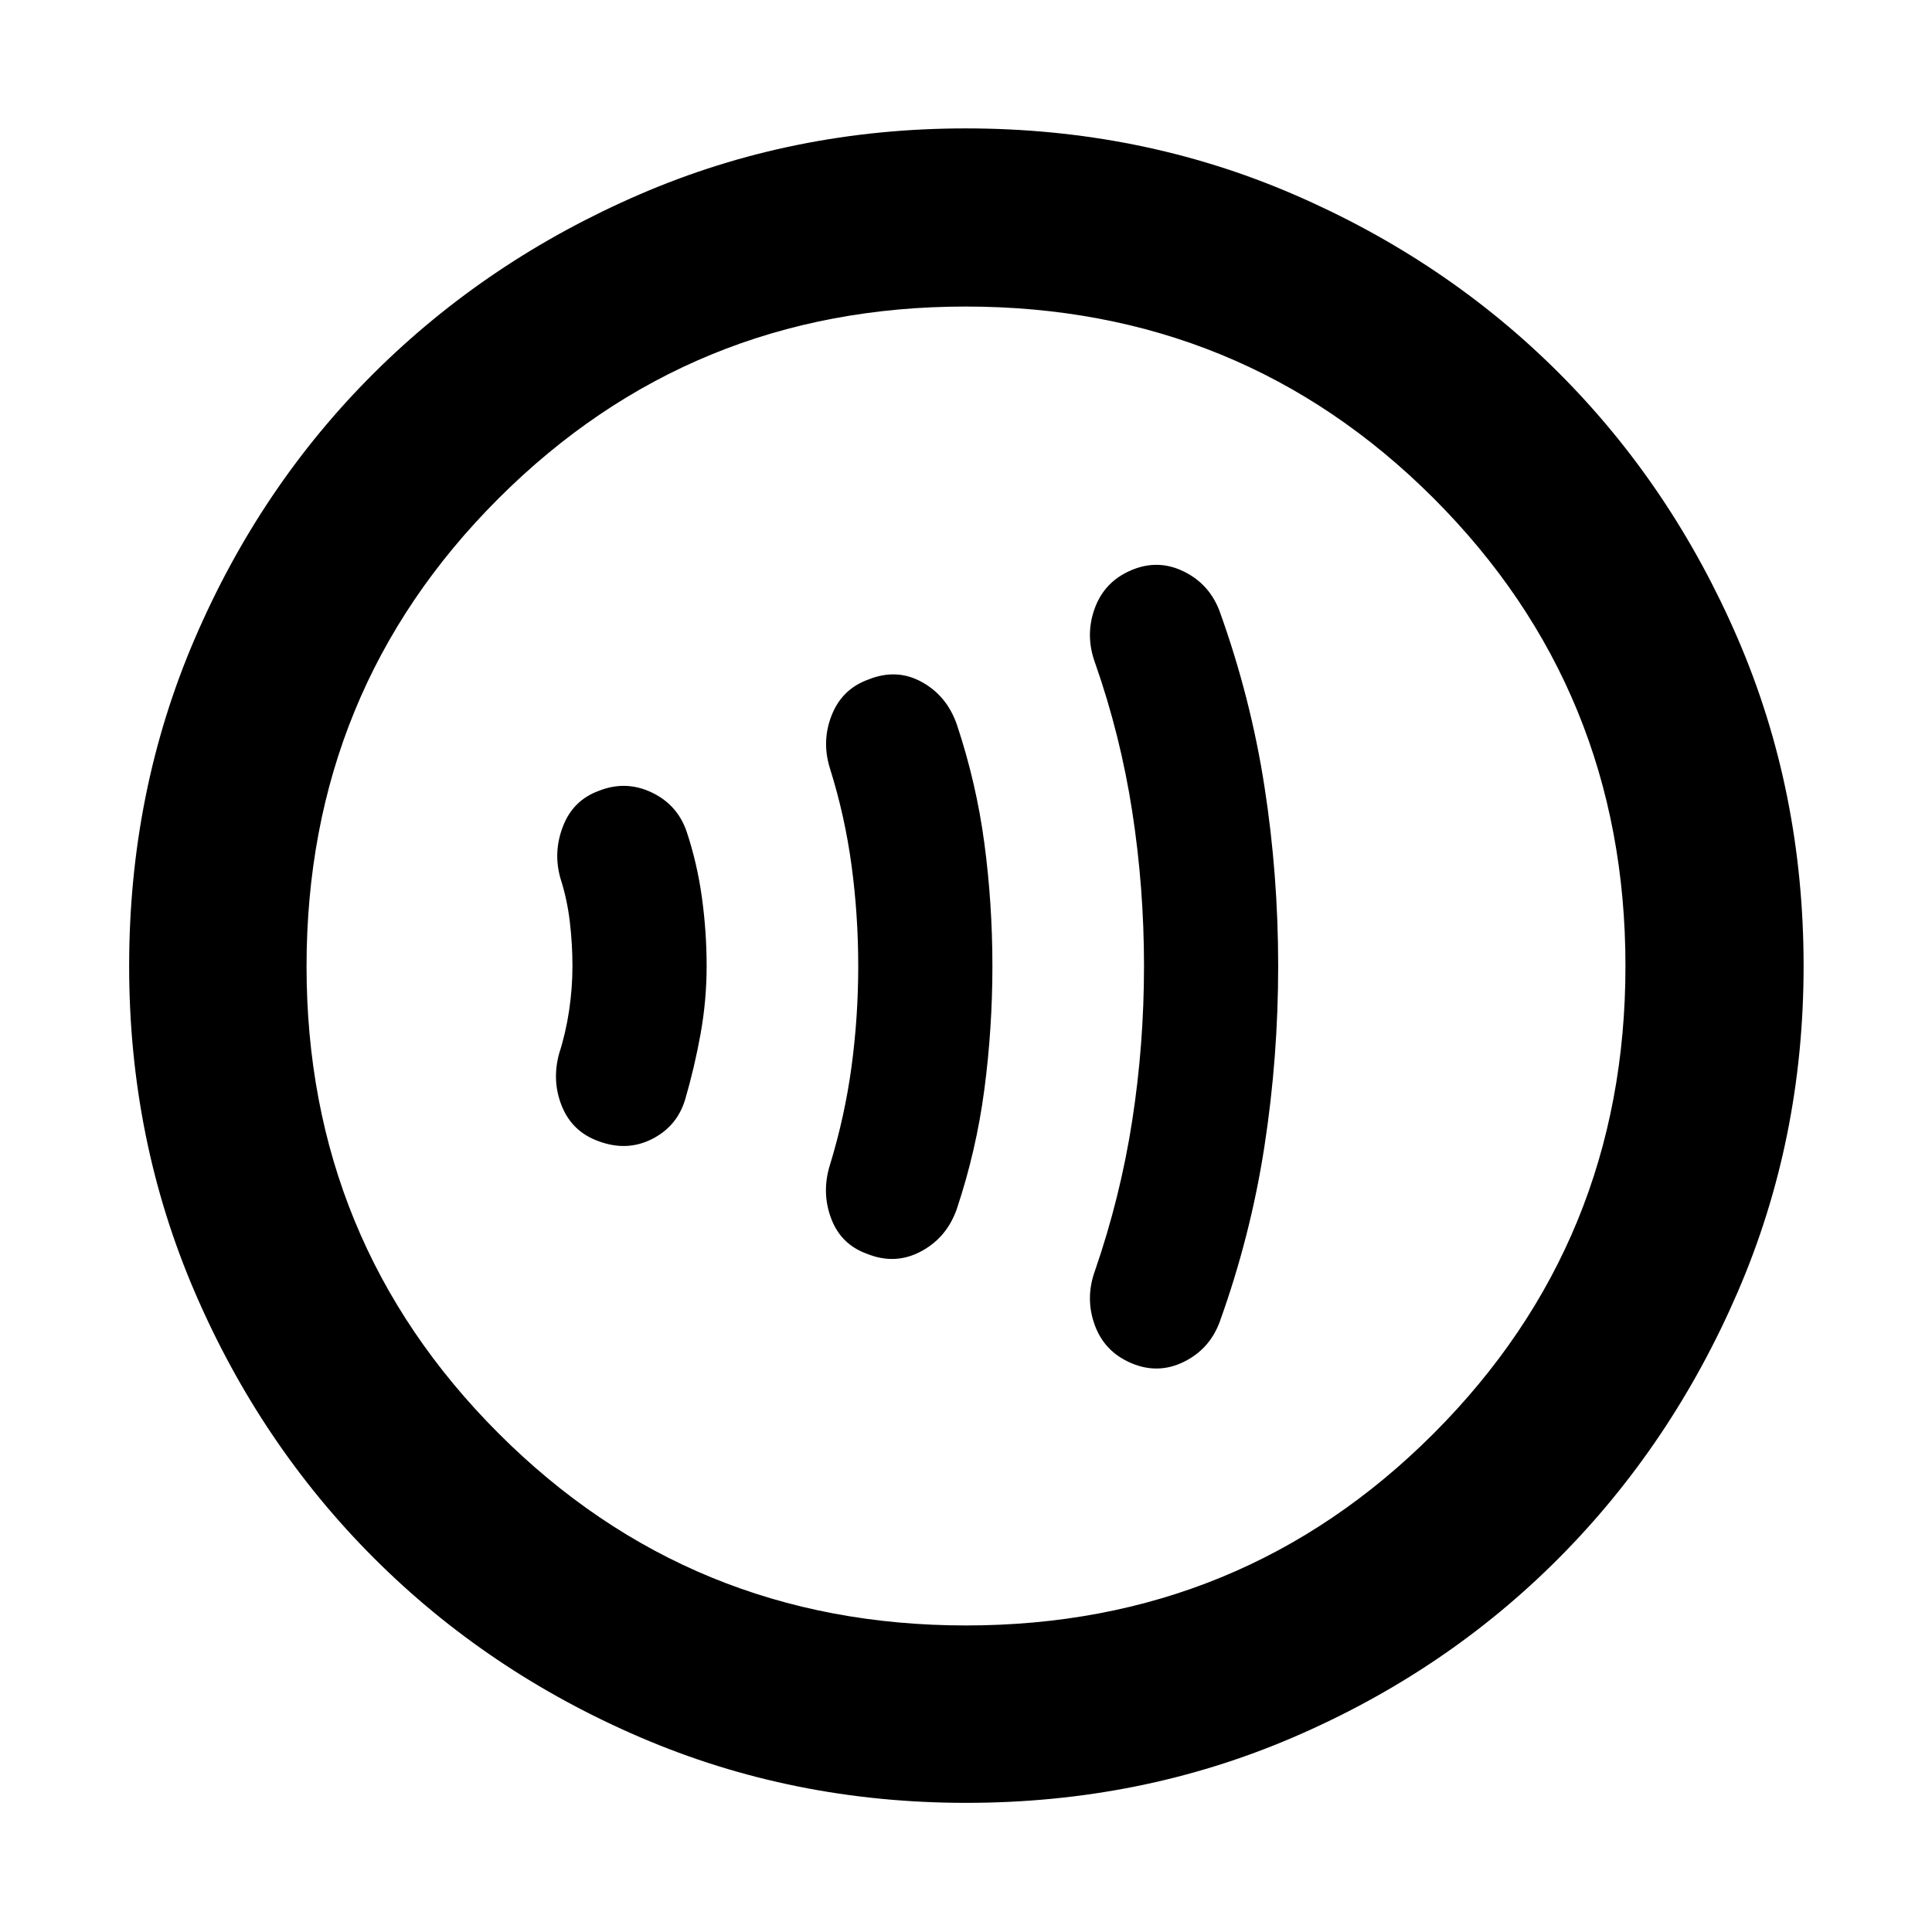 <svg xmlns="http://www.w3.org/2000/svg" height="40" viewBox="0 -960 960 960" width="40"><path d="M284.45-480q0 11-1.67 22.17-1.66 11.16-5 21.5-3.66 13.66 1.48 26.16 5.15 12.5 18 17.17 14.19 5.33 26.69-1 12.5-6.33 16.5-19.67 4.67-16 7.67-32.66 3-16.67 3-33.67t-2.34-34q-2.33-17-7.66-33-4.67-13.33-17.5-19.33-12.84-6-26.17-.67-12.67 4.67-17.67 17.5-5 12.83-1.33 25.83 3.33 10.34 4.67 21.5 1.33 11.17 1.33 22.17Zm142 0q0 25.33-3.33 50-3.34 24.67-10.67 48.67-4.33 13.66.5 26.66T430.78-337q14 5.67 26.84-1.17 12.83-6.83 17.83-21.16 9.67-29 13.67-59.34 4-30.33 4-61.33t-4-61q-4-30-13.67-59-5-14.33-17.5-21.17-12.5-6.83-26.5-1.16-13 4.66-18.17 17.66-5.16 13-.83 26.67 7.33 23.33 10.67 48 3.33 24.67 3.33 50Zm142 0q0 39-5.86 76.83-5.85 37.84-18.47 74.5-5 13.67-.17 27 4.83 13.34 18.17 19 13.33 5.67 26.16-.66 12.84-6.34 17.84-20 15.33-42.67 22.16-87 6.84-44.34 6.84-89.67t-6.84-89.33q-6.83-44-22.16-86.67-5-13.67-17.84-20-12.83-6.33-26.16-.67-13.34 5.67-18.17 19-4.83 13.34.17 27 12.62 36 18.47 73.84 5.86 37.83 5.86 76.83Zm-88.4 415.83q-86.15 0-161.97-32.59-75.82-32.58-132.28-89.04-56.46-56.46-89.04-132.23-32.59-75.76-32.59-161.92 0-86.82 32.59-162.64 32.58-75.82 88.98-131.96 56.4-56.15 132.2-88.9 75.79-32.75 161.98-32.75 86.85 0 162.71 32.72 75.87 32.72 131.98 88.82 56.12 56.1 88.86 131.93Q896.2-566.9 896.2-480q0 86.21-32.75 162.02-32.75 75.81-88.9 132.23-56.14 56.41-131.91 88.99-75.77 32.59-162.59 32.59Zm-.05-88.15q137.07 0 232.38-95.4 95.3-95.4 95.3-232.28 0-137.07-95.3-232.38-95.31-95.3-232.57-95.3-136.59 0-232.04 95.3-95.45 95.31-95.45 232.57 0 136.59 95.4 232.04 95.4 95.45 232.28 95.45ZM480-480Z"/></svg>
